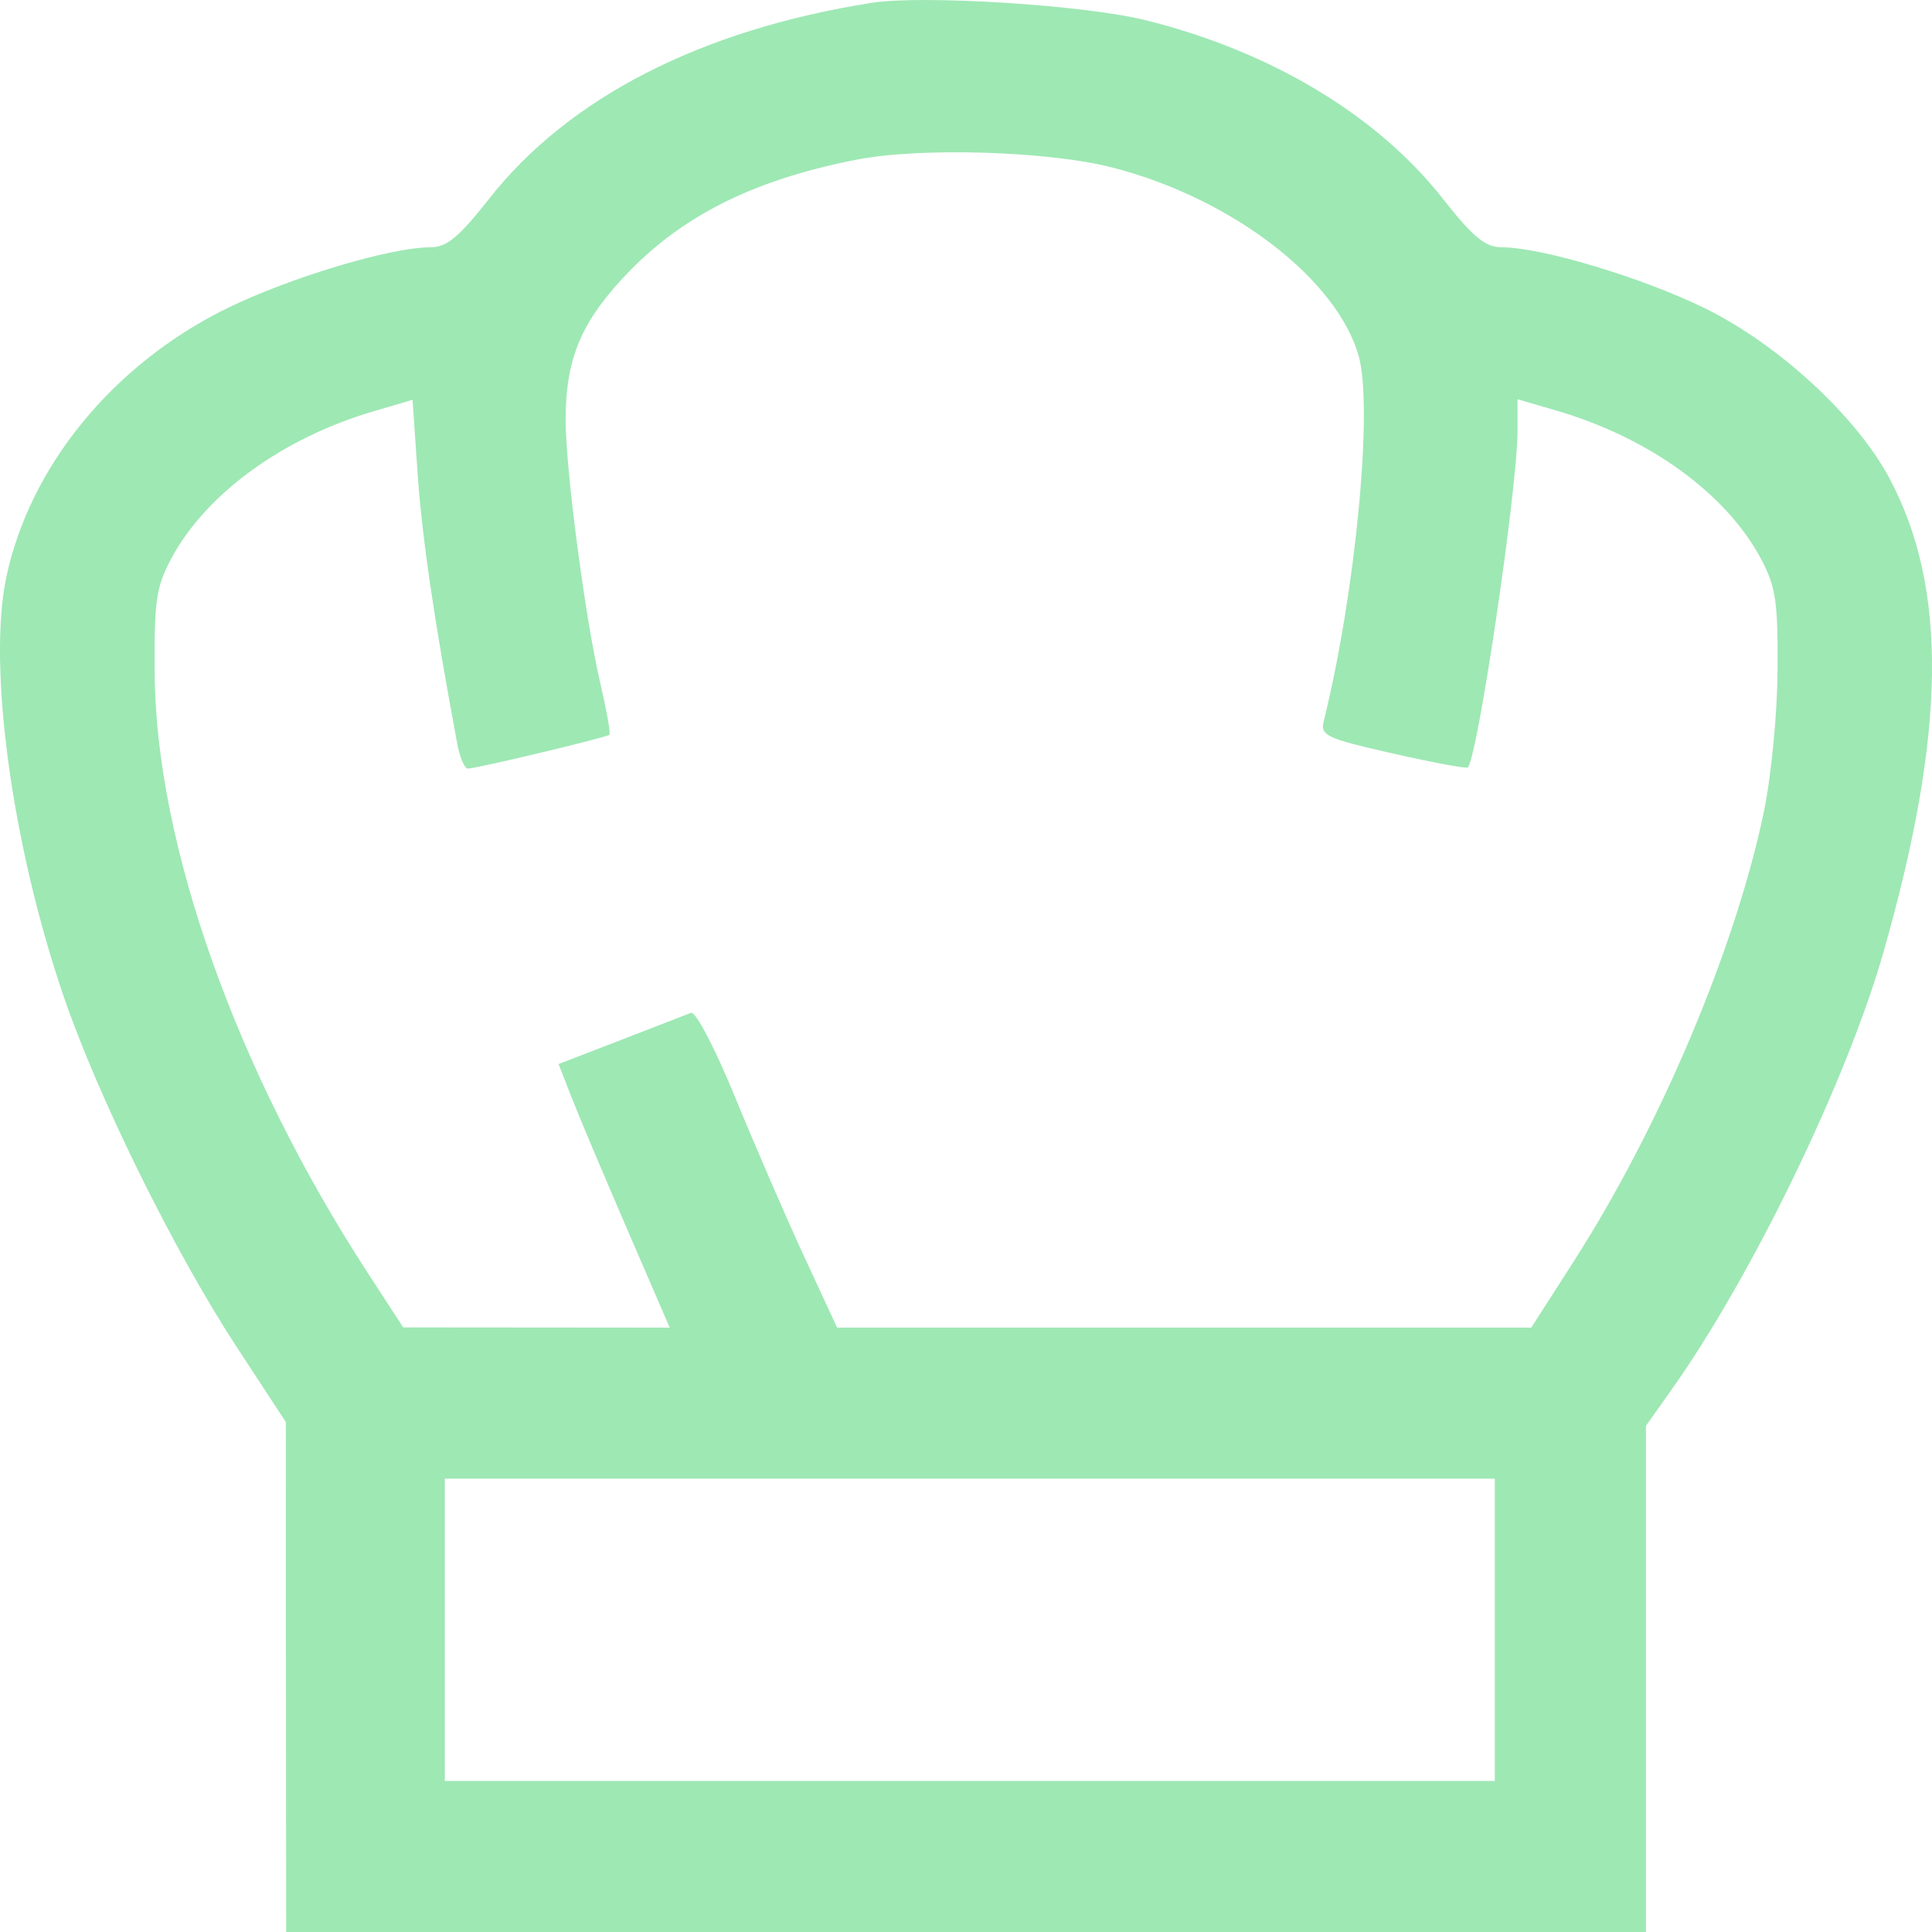 <svg width="17" height="17" viewBox="0 0 17 17" fill="none" xmlns="http://www.w3.org/2000/svg">
<path opacity="0.4" fill-rule="evenodd" clip-rule="evenodd" d="M7.669 0.025C6.168 0.262 5.003 0.859 4.303 1.75C4.036 2.089 3.931 2.176 3.786 2.176C3.435 2.176 2.547 2.443 1.995 2.714C0.995 3.206 0.259 4.105 0.054 5.086C-0.109 5.87 0.107 7.446 0.56 8.767C0.867 9.662 1.533 11.012 2.08 11.848L2.515 12.513L2.516 14.757L2.518 17H8.5H14.483V14.773V12.546L14.707 12.23C15.414 11.234 16.251 9.508 16.573 8.378C17.125 6.446 17.141 5.179 16.627 4.211C16.337 3.665 15.651 3.032 15.005 2.714C14.453 2.443 13.565 2.176 13.215 2.176C13.07 2.176 12.964 2.089 12.697 1.75C12.119 1.013 11.18 0.45 10.077 0.177C9.541 0.044 8.118 -0.046 7.669 0.025ZM9.796 1.476C10.843 1.748 11.766 2.458 11.956 3.135C12.083 3.592 11.928 5.212 11.649 6.341C11.616 6.473 11.662 6.495 12.255 6.63C12.608 6.71 12.905 6.765 12.916 6.753C13.005 6.65 13.353 4.294 13.353 3.793V3.513L13.702 3.615C14.513 3.853 15.188 4.343 15.494 4.915C15.626 5.163 15.645 5.293 15.641 5.899C15.638 6.295 15.585 6.84 15.517 7.16C15.263 8.363 14.603 9.921 13.847 11.1L13.474 11.682H10.42H7.366L7.081 11.067C6.924 10.729 6.651 10.099 6.474 9.668C6.293 9.226 6.121 8.896 6.08 8.912C6.04 8.928 5.762 9.036 5.461 9.152L4.915 9.363L5.024 9.642C5.083 9.795 5.303 10.317 5.512 10.801L5.893 11.682L4.72 11.681L3.548 11.68L3.235 11.199C2.082 9.426 1.374 7.437 1.361 5.932C1.356 5.29 1.373 5.166 1.507 4.915C1.811 4.346 2.488 3.853 3.29 3.618L3.63 3.518L3.675 4.171C3.713 4.723 3.821 5.462 4.024 6.547C4.046 6.666 4.088 6.763 4.117 6.763C4.191 6.763 5.339 6.489 5.363 6.465C5.374 6.455 5.337 6.248 5.281 6.006C5.149 5.44 4.977 4.128 4.977 3.693C4.977 3.178 5.104 2.858 5.465 2.464C5.967 1.914 6.61 1.586 7.537 1.405C8.106 1.294 9.235 1.33 9.796 1.476ZM13.153 14.341V15.671H8.534H3.914V14.341V13.011H8.534H13.153V14.341Z" fill="#0EC645"/>
</svg>

